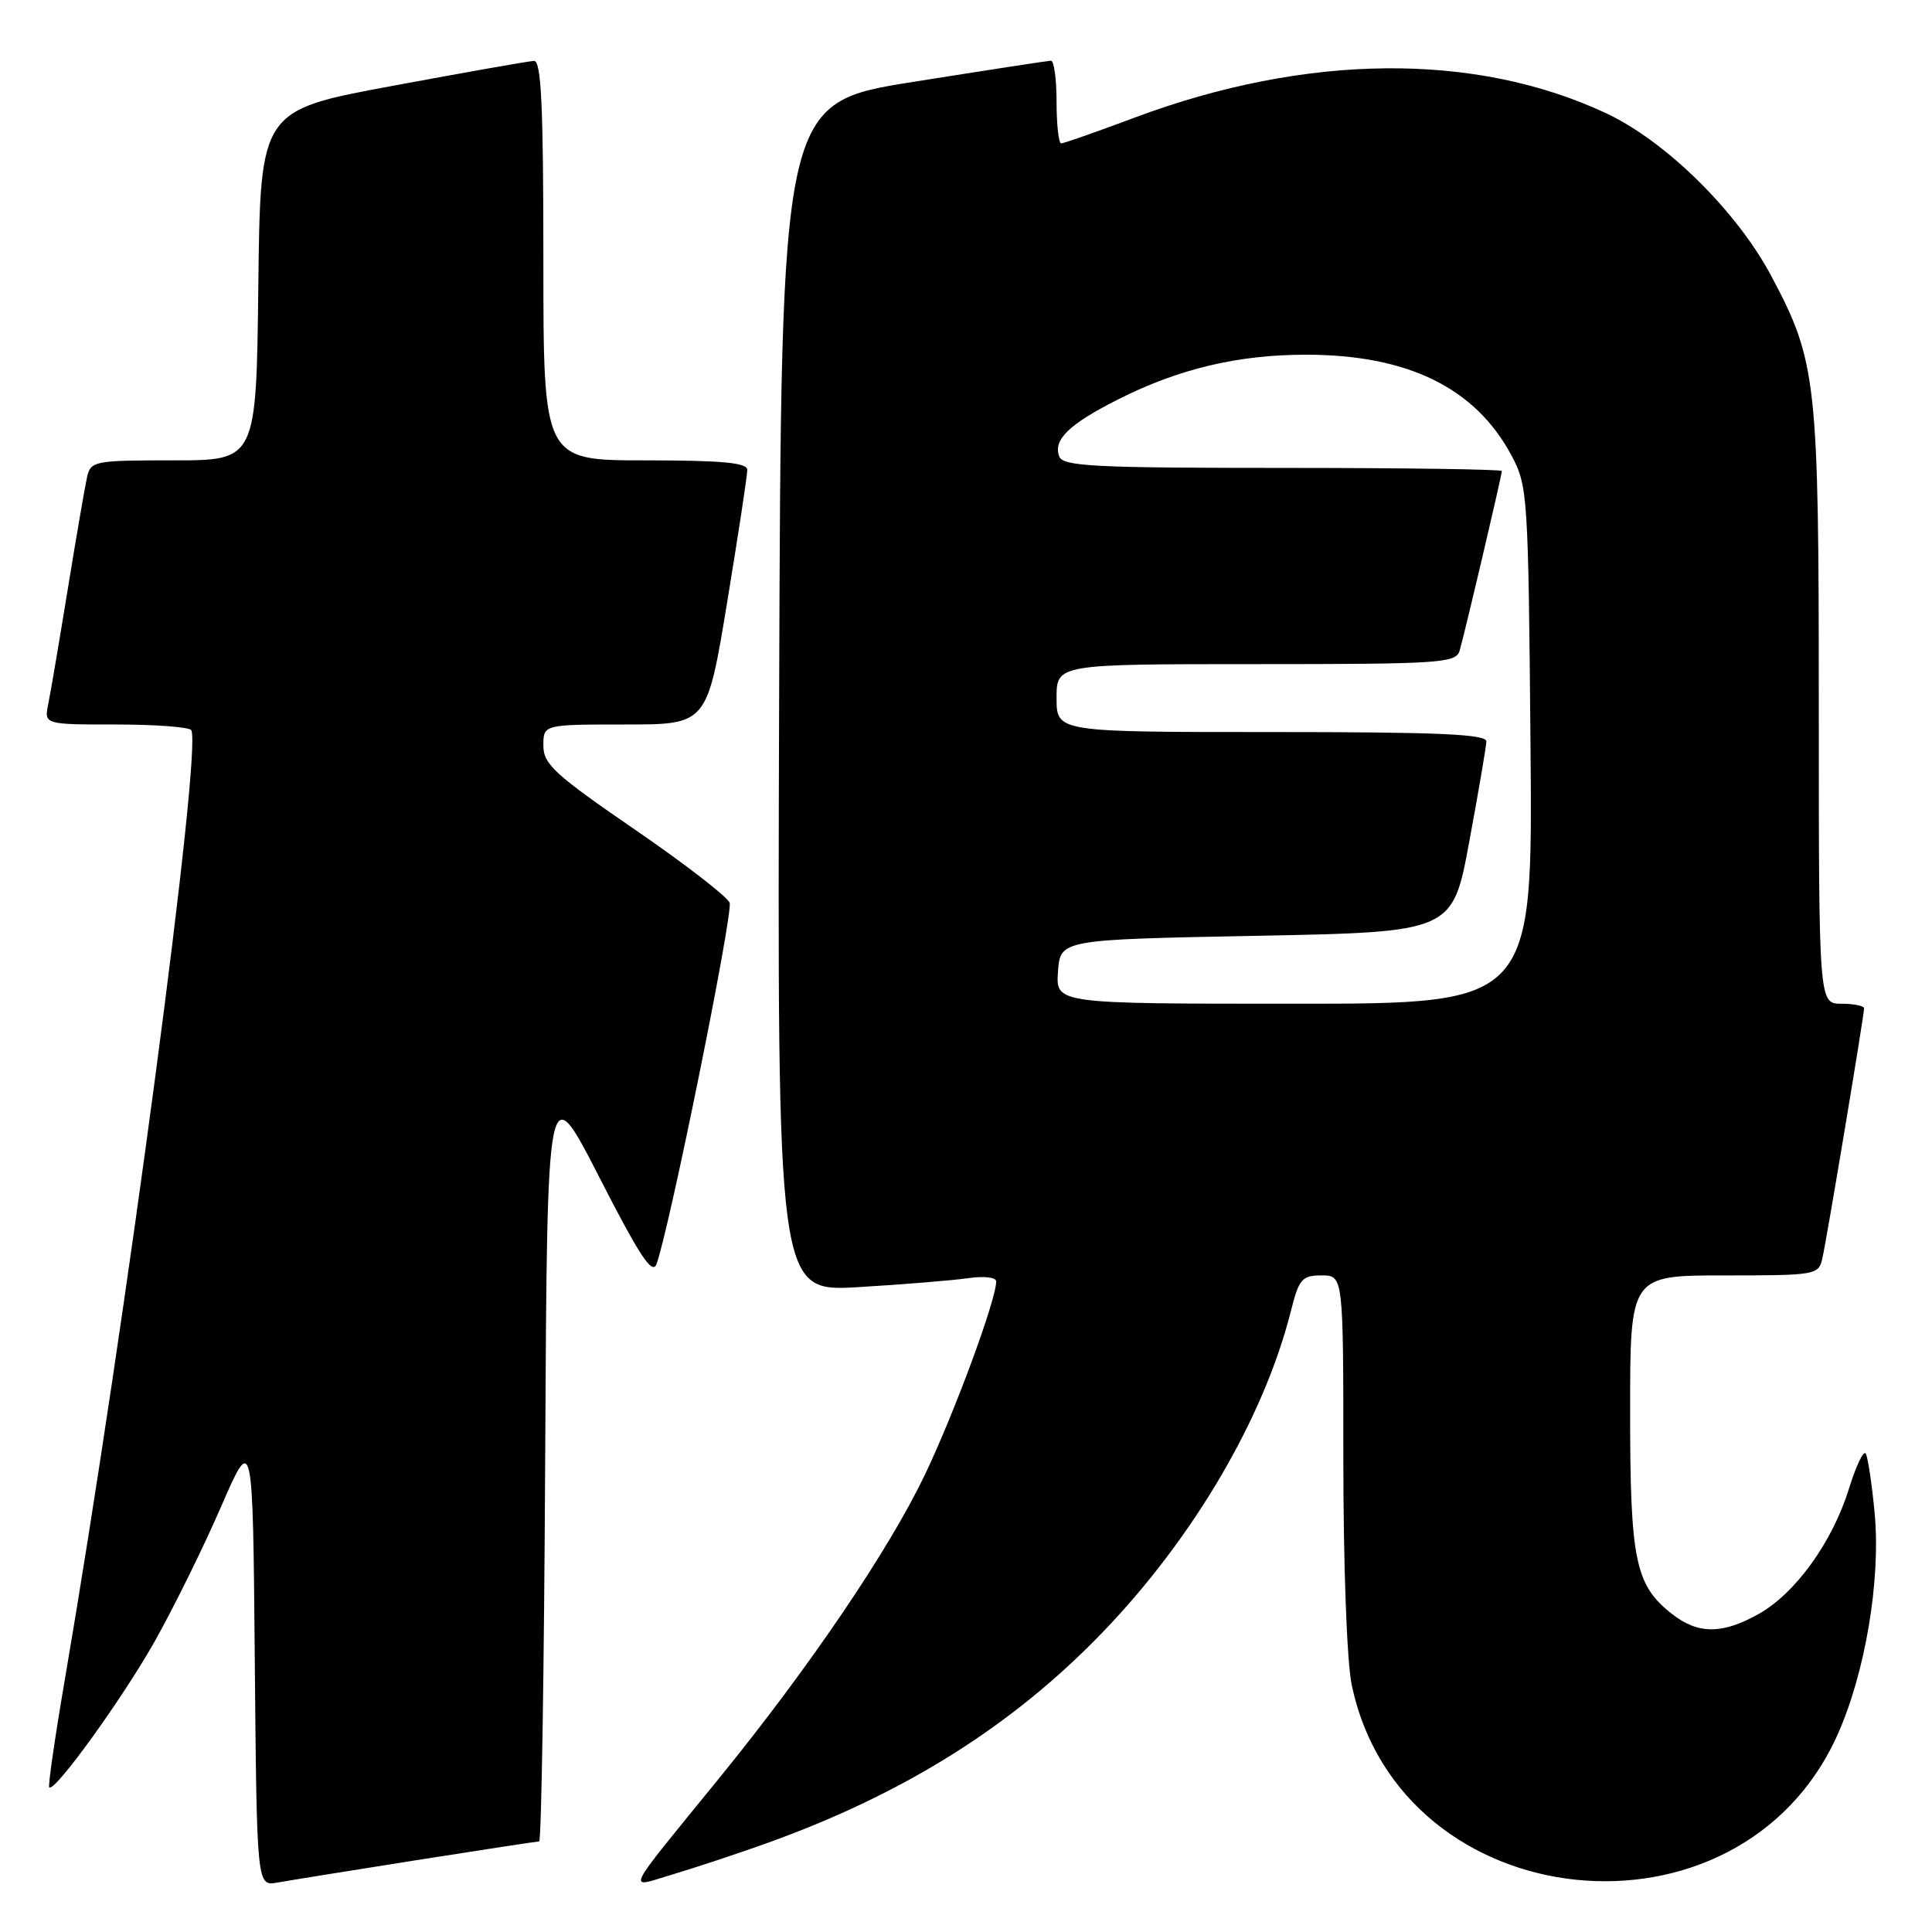 <?xml version="1.0" encoding="UTF-8" standalone="no"?>
<!DOCTYPE svg PUBLIC "-//W3C//DTD SVG 1.1//EN" "http://www.w3.org/Graphics/SVG/1.1/DTD/svg11.dtd" >
<svg xmlns="http://www.w3.org/2000/svg" xmlns:xlink="http://www.w3.org/1999/xlink" version="1.1" viewBox="0 0 256 256">
 <g >
 <path fill="currentColor"
d=" M 55.20 246.48 C 63.83 245.12 71.14 244.00 71.44 244.00 C 71.74 244.00 72.10 221.16 72.24 193.25 C 72.50 142.50 72.50 142.50 79.40 155.97 C 84.79 166.51 86.45 169.01 87.00 167.47 C 88.75 162.62 97.18 120.92 96.68 119.62 C 96.38 118.82 90.70 114.43 84.06 109.88 C 73.49 102.62 72.00 101.25 72.00 98.80 C 72.00 96.00 72.00 96.00 82.85 96.00 C 93.69 96.00 93.69 96.00 96.36 79.75 C 97.83 70.81 99.03 62.94 99.02 62.25 C 99.00 61.31 95.62 61.00 85.50 61.00 C 72.00 61.00 72.00 61.00 72.00 34.50 C 72.00 13.93 71.72 8.01 70.75 8.07 C 70.06 8.10 61.62 9.59 52.00 11.38 C 34.50 14.62 34.50 14.62 34.23 37.81 C 33.96 61.00 33.96 61.00 23.00 61.00 C 12.45 61.00 12.02 61.08 11.53 63.25 C 11.25 64.49 10.11 71.12 8.99 78.00 C 7.87 84.88 6.71 91.74 6.40 93.25 C 5.84 96.00 5.84 96.00 15.36 96.00 C 20.60 96.00 25.09 96.34 25.34 96.75 C 26.81 99.19 16.74 174.85 8.60 222.50 C 7.28 230.20 6.35 236.65 6.52 236.84 C 7.20 237.56 16.12 225.23 20.45 217.58 C 22.96 213.13 26.93 205.10 29.26 199.72 C 33.50 189.95 33.50 189.95 33.76 219.94 C 34.03 249.94 34.03 249.94 36.76 249.45 C 38.27 249.18 46.56 247.84 55.20 246.48 Z  M 101.50 244.27 C 119.74 237.74 134.15 228.70 146.09 216.30 C 158.17 203.76 167.49 187.85 171.05 173.72 C 172.12 169.46 172.52 169.00 175.12 169.00 C 178.00 169.00 178.00 169.00 178.00 193.45 C 178.00 207.34 178.47 220.19 179.10 223.20 C 185.54 254.25 230.44 258.92 243.47 229.89 C 247.16 221.67 249.23 209.33 248.40 200.50 C 248.04 196.65 247.51 193.10 247.22 192.61 C 246.94 192.12 245.94 194.21 245.00 197.25 C 242.81 204.32 237.92 211.11 233.05 213.85 C 228.20 216.58 224.99 216.57 221.51 213.83 C 216.67 210.02 216.00 206.75 216.00 187.03 C 216.00 169.00 216.00 169.00 228.48 169.00 C 240.61 169.00 240.98 168.94 241.47 166.75 C 242.06 164.17 247.00 134.54 247.00 133.61 C 247.00 133.28 245.65 133.00 244.00 133.00 C 241.00 133.00 241.00 133.00 241.00 93.71 C 241.00 50.34 240.74 47.94 234.72 36.60 C 230.15 27.99 220.73 18.70 212.79 14.99 C 195.43 6.87 173.10 7.08 150.36 15.58 C 145.34 17.46 140.95 19.00 140.61 19.00 C 140.28 19.00 140.00 16.52 140.00 13.50 C 140.00 10.47 139.66 8.02 139.25 8.04 C 138.84 8.06 130.62 9.32 121.00 10.85 C 103.50 13.63 103.50 13.63 103.24 92.41 C 102.99 171.19 102.99 171.19 113.74 170.55 C 119.66 170.20 126.19 169.66 128.25 169.37 C 130.39 169.06 132.00 169.24 132.00 169.80 C 132.00 172.24 126.42 187.35 122.51 195.50 C 117.71 205.49 107.28 220.88 95.35 235.55 C 82.37 251.51 83.01 250.19 89.19 248.35 C 92.11 247.48 97.65 245.65 101.50 244.27 Z  M 140.19 128.75 C 140.50 124.50 140.50 124.50 166.49 124.00 C 192.48 123.50 192.48 123.50 194.69 111.50 C 195.91 104.90 196.93 98.94 196.95 98.25 C 196.99 97.28 190.66 97.00 168.50 97.00 C 140.00 97.00 140.00 97.00 140.00 92.50 C 140.00 88.00 140.00 88.00 166.43 88.00 C 190.74 88.00 192.91 87.86 193.40 86.25 C 194.02 84.18 199.00 63.01 199.00 62.41 C 199.00 62.19 185.94 62.00 169.97 62.00 C 144.98 62.00 140.86 61.79 140.36 60.49 C 139.51 58.28 141.64 56.21 148.18 52.91 C 156.18 48.87 164.05 47.00 173.03 47.00 C 186.54 47.00 195.48 51.38 200.28 60.35 C 202.43 64.37 202.51 65.57 202.80 98.75 C 203.10 133.00 203.10 133.00 171.49 133.00 C 139.89 133.00 139.89 133.00 140.19 128.75 Z "/>
</g>
</svg>